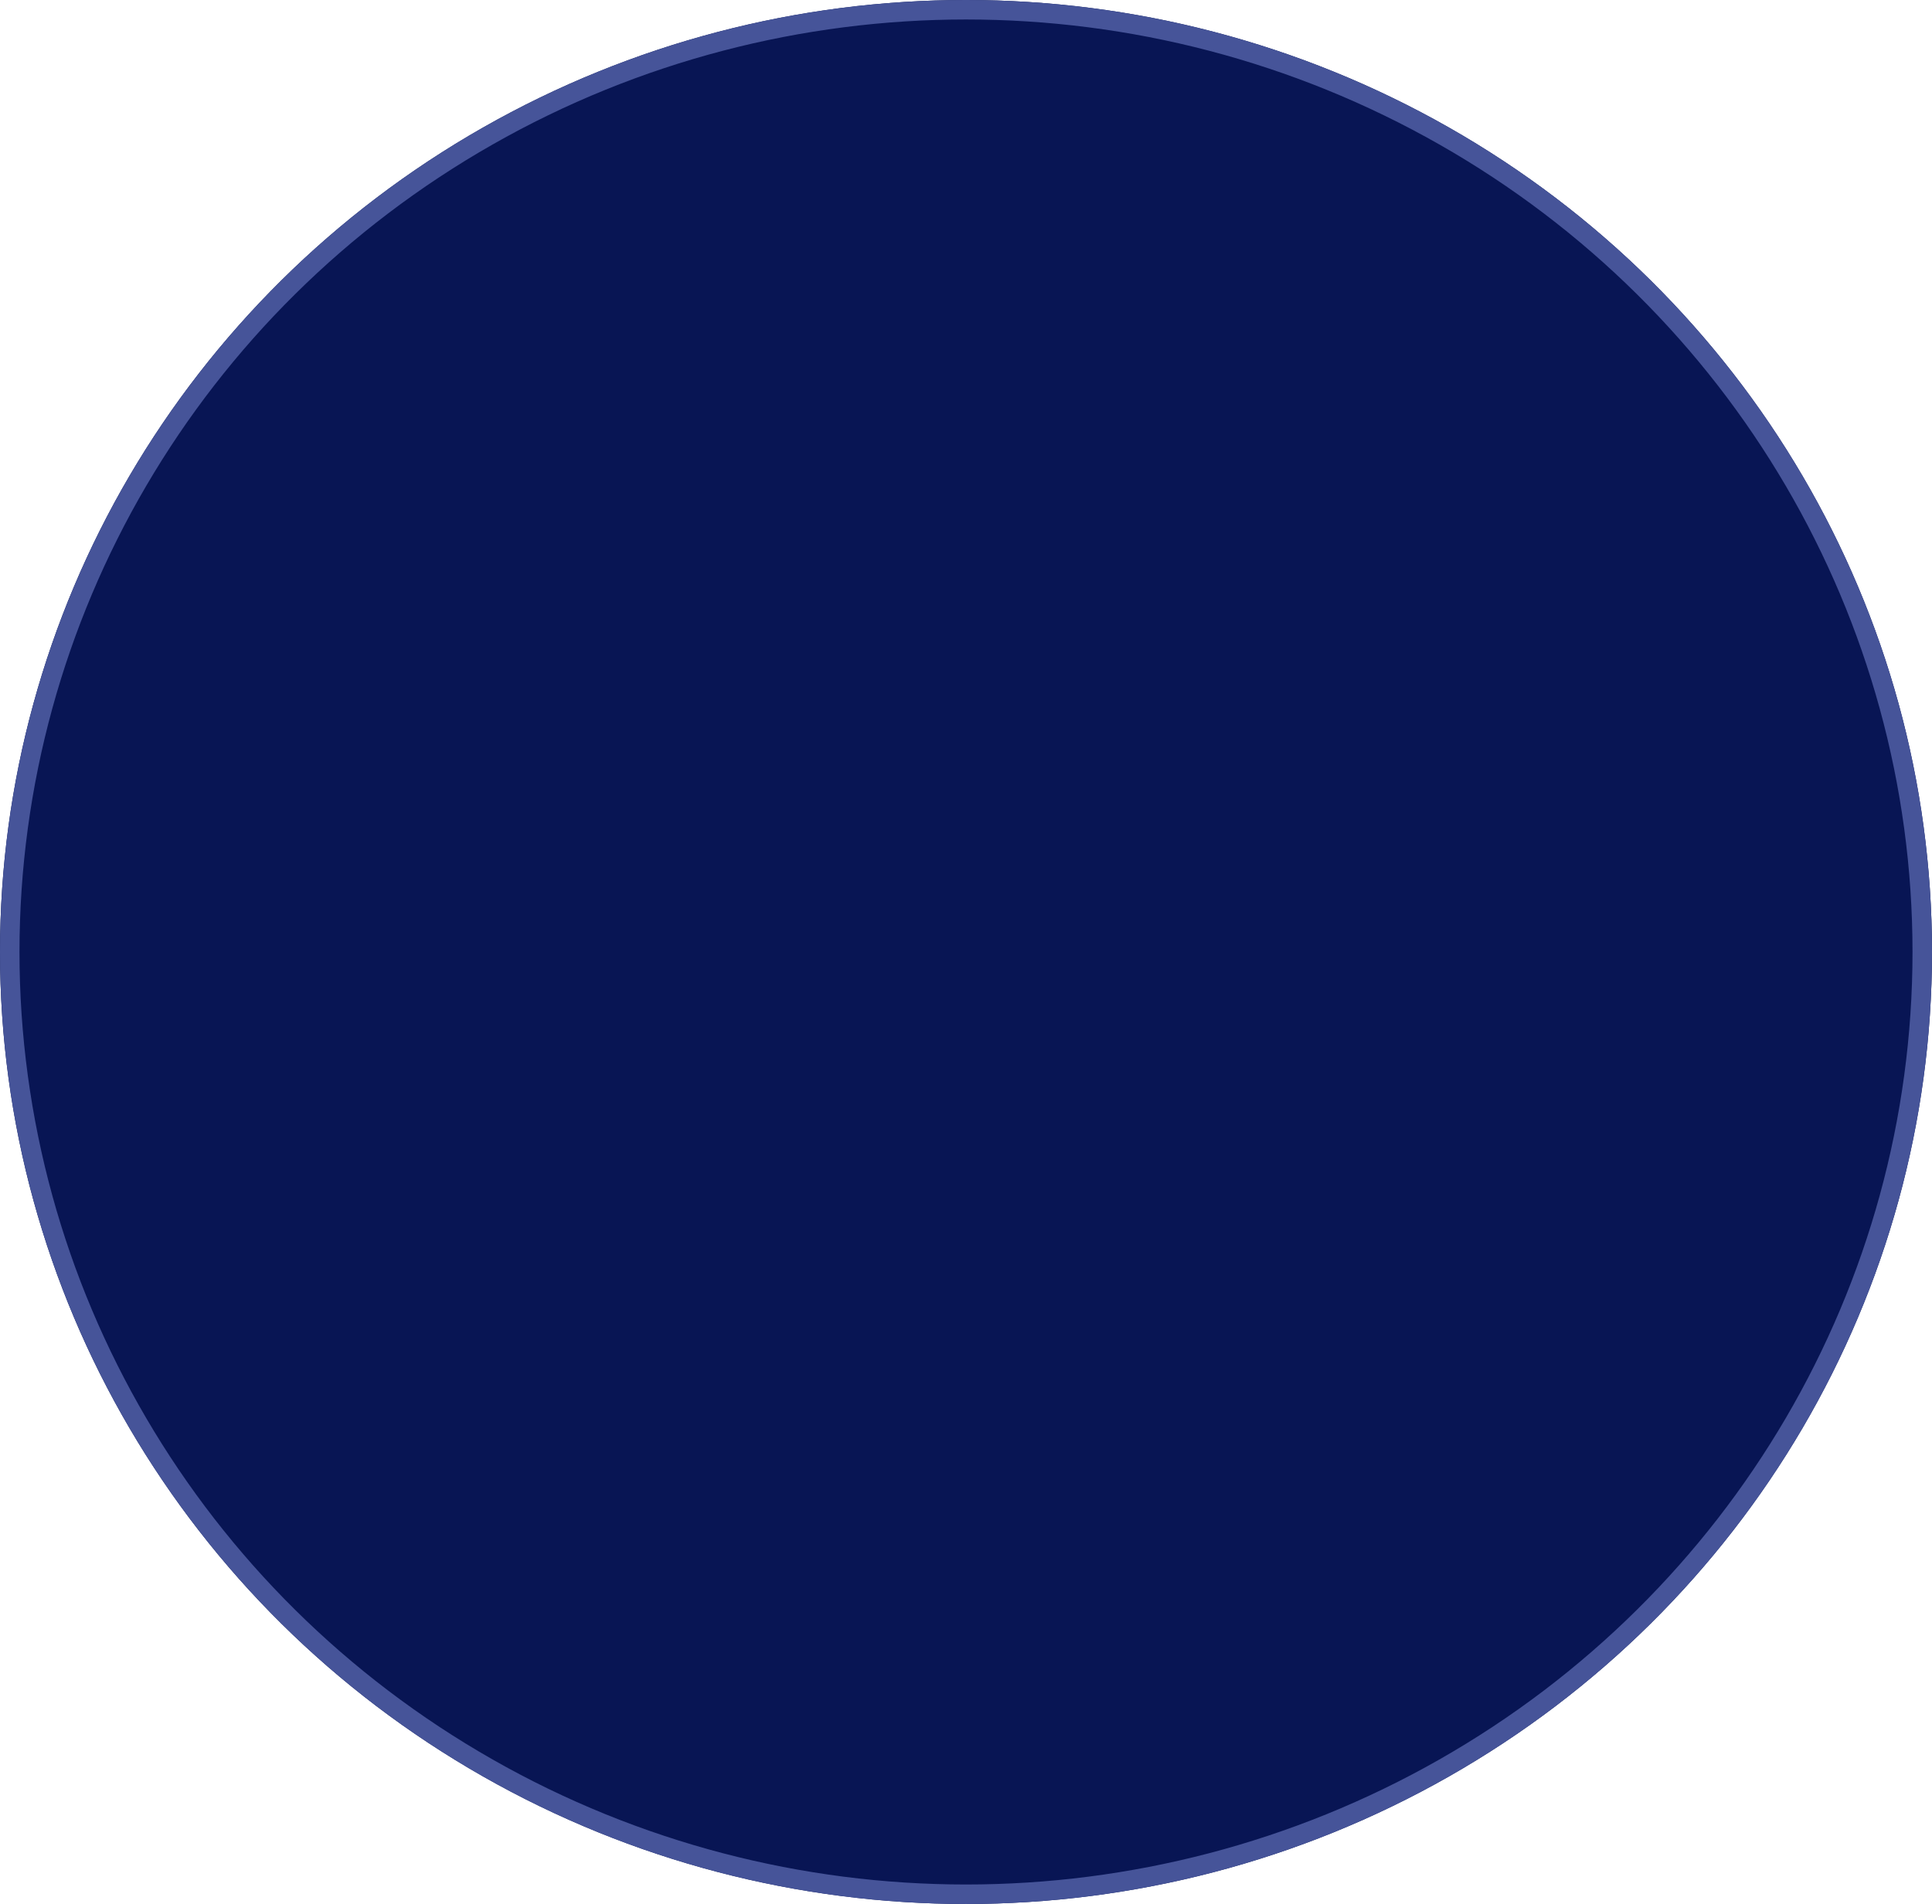 <svg width="694" xmlns="http://www.w3.org/2000/svg" height="684" fill="none"><ellipse cx="347" cy="342" rx="347" ry="342" transform="matrix(1, 0, 0, 1, 0, 0)" style="fill: rgb(8, 21, 84); fill-opacity: 1;" class="fills"/><g class="strokes"><g class="inner-stroke-shape" transform="matrix(1, 0, 0, 1, 0, 0)"><defs><clipPath id="b"><use href="#a"/></clipPath><ellipse cx="347" cy="342" rx="347" ry="342" id="a" style="fill: none; stroke-width: 14; stroke: rgb(70, 84, 153); stroke-opacity: 1;"/></defs><use href="#a" clip-path="url('#b')"/></g></g></svg>